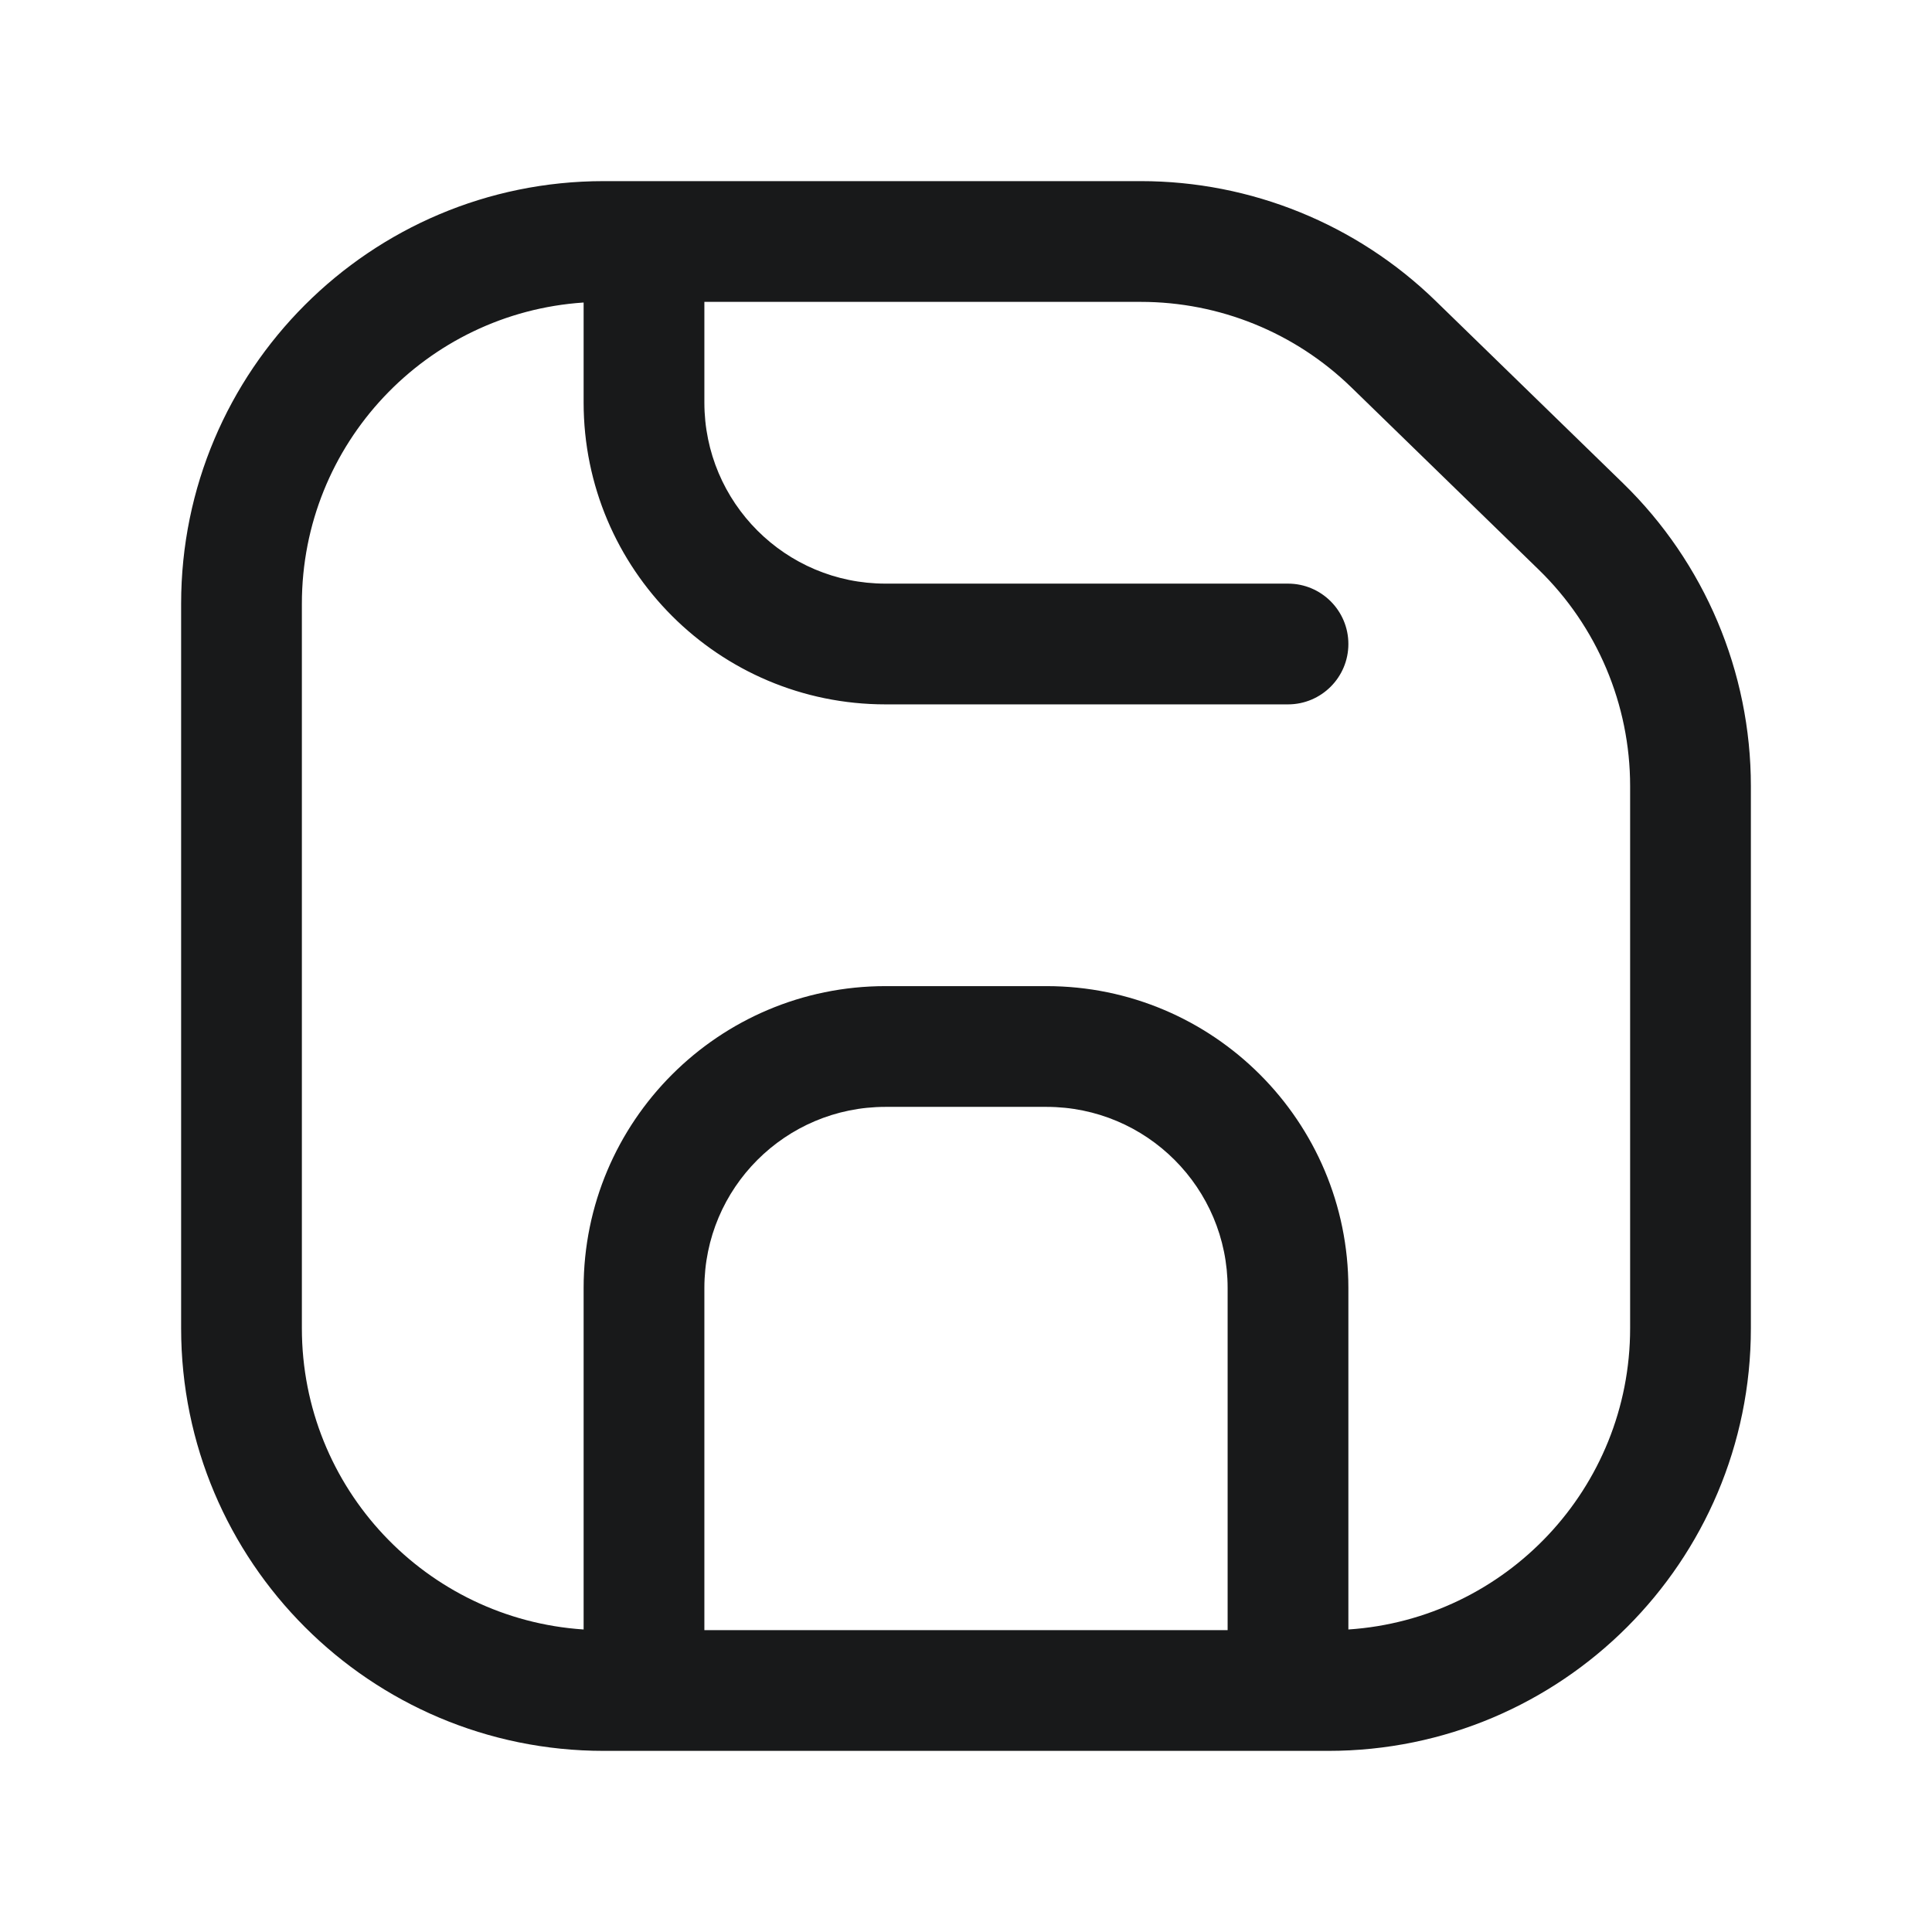 <svg width="24" height="24" viewBox="0 0 24 24" fill="none" xmlns="http://www.w3.org/2000/svg">
<path fill-rule="evenodd" clip-rule="evenodd" d="M2.25 7.5C2.25 4.601 4.601 2.25 7.5 2.25H8H14.172C15.54 2.25 16.853 2.784 17.833 3.737L20.161 6.002C21.177 6.991 21.75 8.348 21.75 9.765V16.5C21.75 19.399 19.399 21.75 16.5 21.75H16H8H7.5C4.601 21.75 2.25 19.399 2.25 16.5V7.5ZM7.25 3.758V5C7.25 7.071 8.929 8.75 11 8.75H16C16.414 8.75 16.75 8.414 16.75 8C16.75 7.586 16.414 7.25 16 7.25H11C9.757 7.25 8.75 6.243 8.75 5V3.75H14.172C15.149 3.75 16.087 4.131 16.787 4.812L19.115 7.077C19.841 7.783 20.25 8.753 20.25 9.765V16.5C20.25 18.487 18.704 20.113 16.75 20.242V16C16.75 13.929 15.071 12.25 13 12.25H11C8.929 12.25 7.25 13.929 7.25 16V20.242C5.295 20.113 3.75 18.487 3.75 16.5V7.5C3.75 5.513 5.295 3.887 7.25 3.758ZM8.75 16V20.25H15.25V16C15.25 14.757 14.243 13.75 13 13.75H11C9.757 13.75 8.75 14.757 8.75 16Z" fill="#18191A"/>
</svg>
